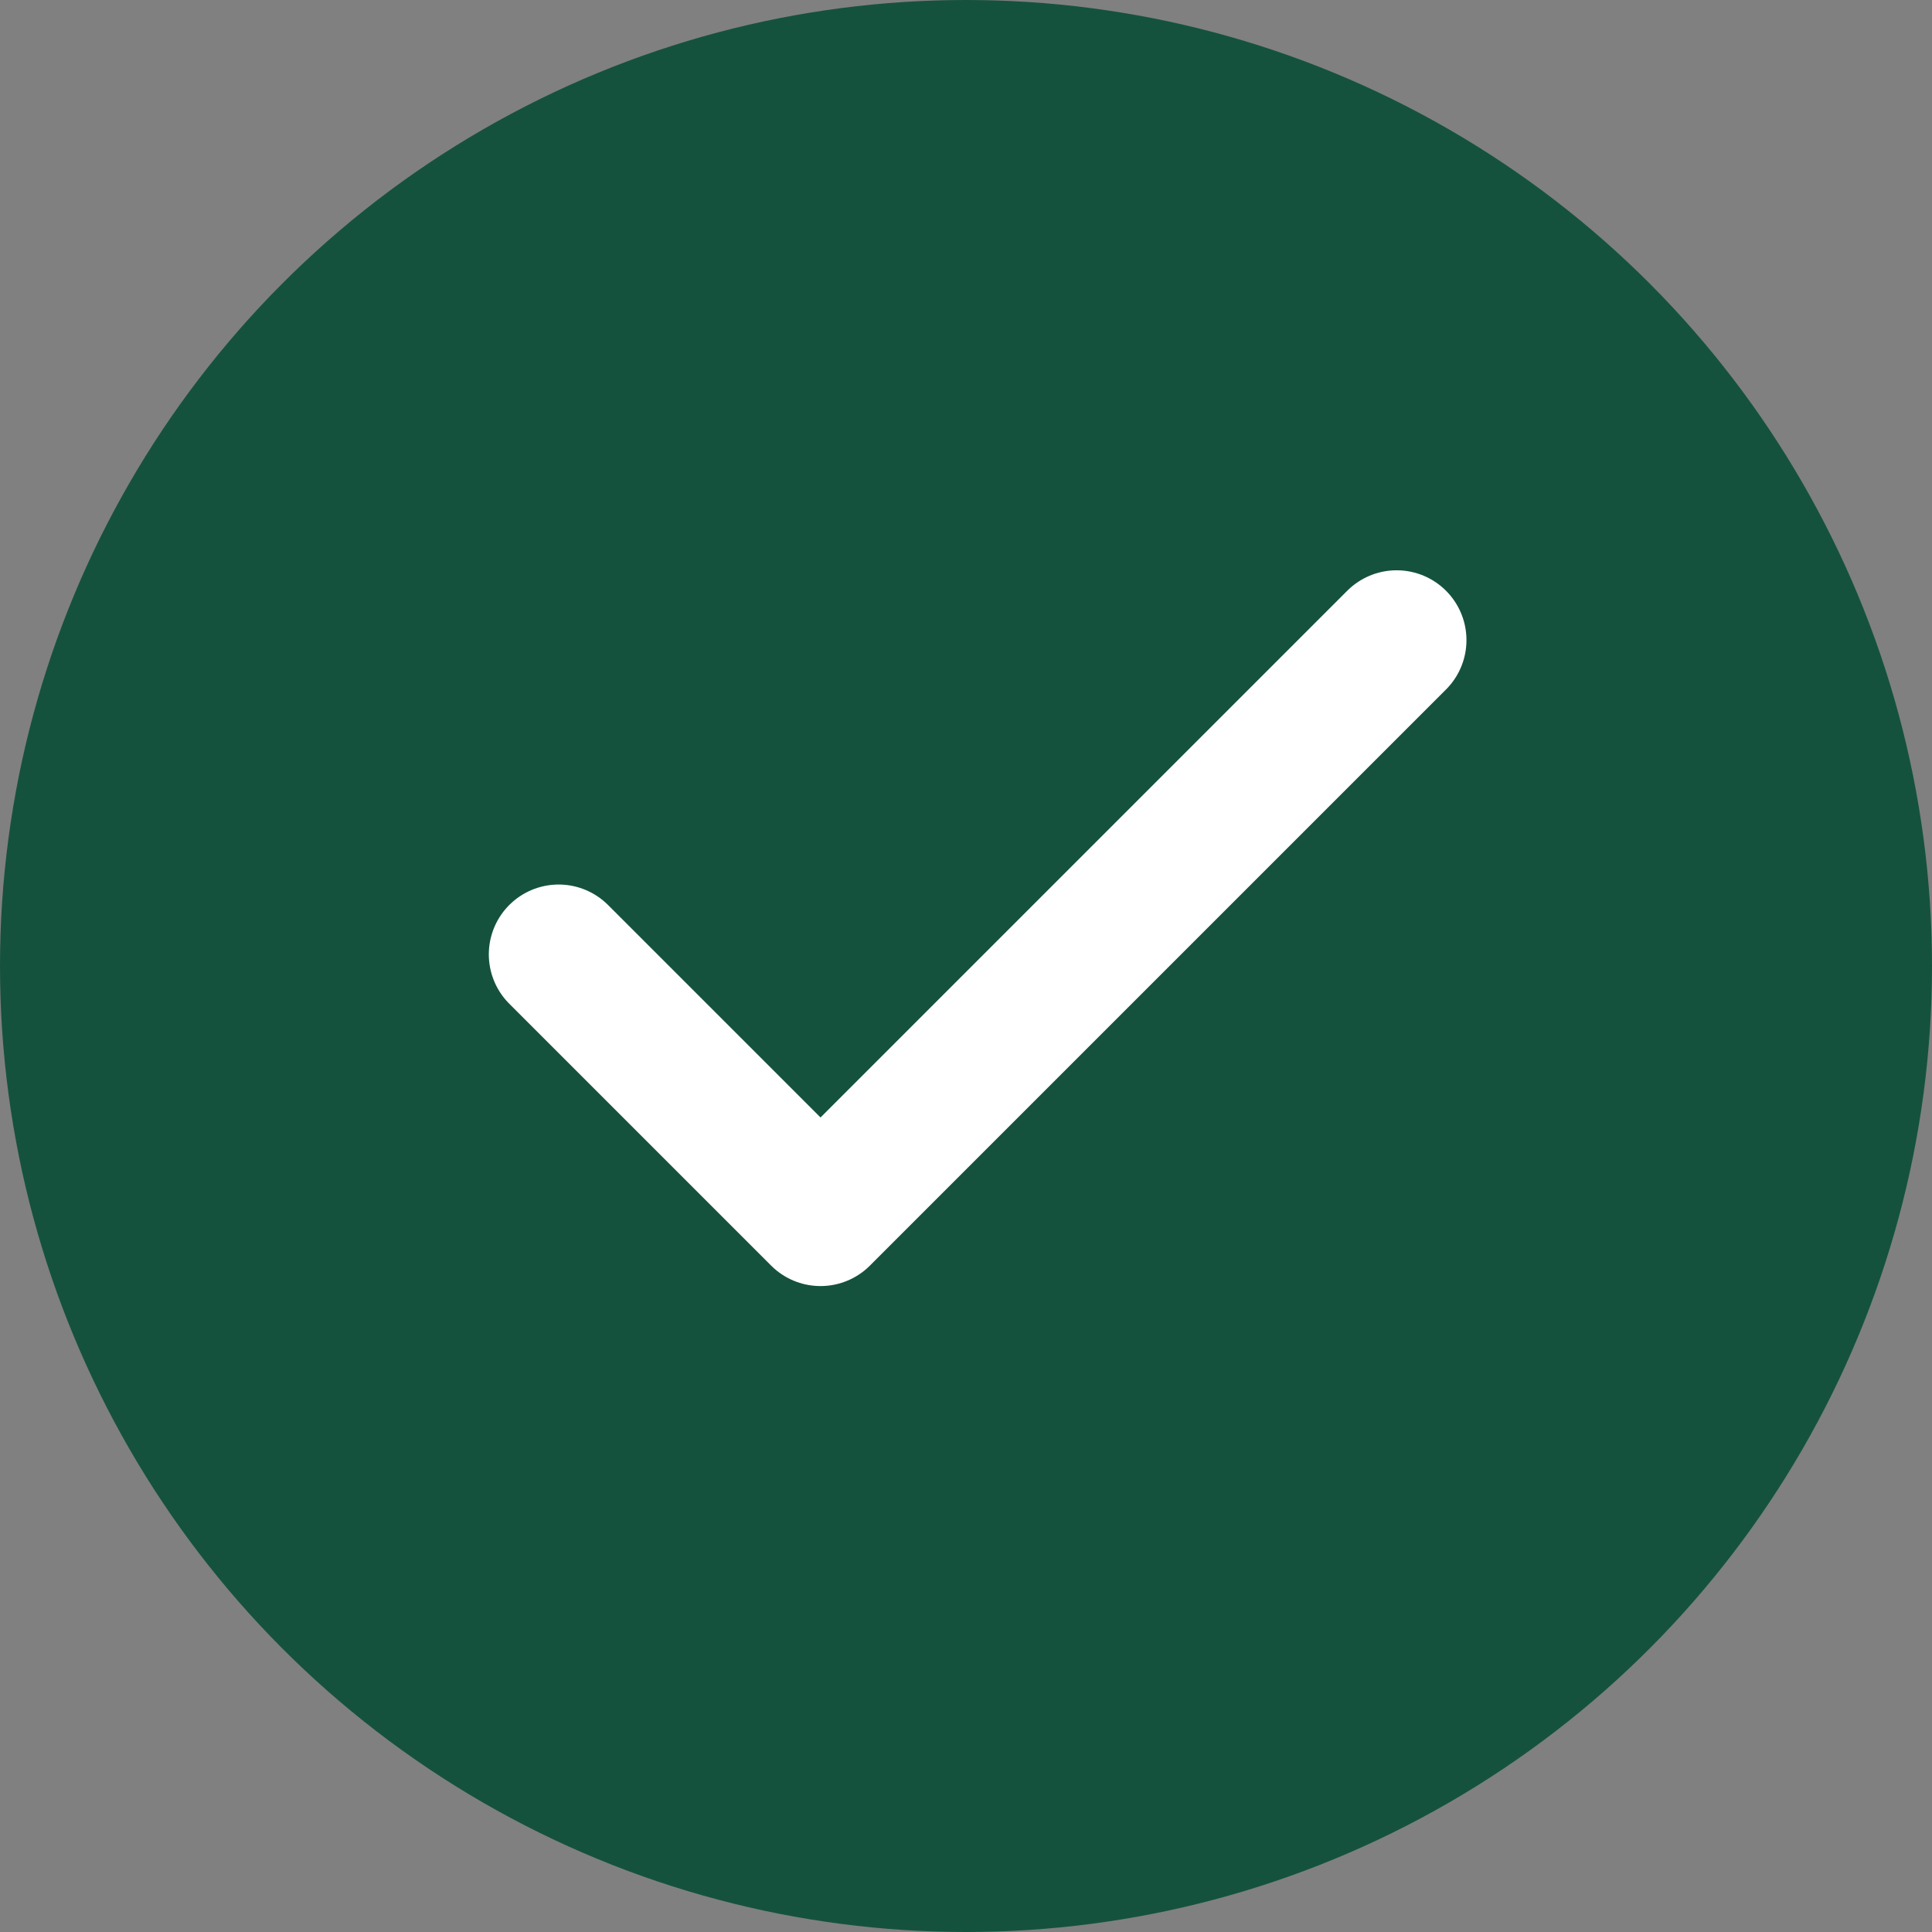 <svg width="83" height="83" viewBox="0 0 83 83" fill="none" xmlns="http://www.w3.org/2000/svg">
    <rect x="0" y="0" width="83" height="83" fill="#808080" stroke="none"/>
    <circle cx="41.5" cy="41.5" r="41.5" fill="#15523E" />
    <path d="M60 27.5L35.25 52.25L24 41" stroke="white" stroke-width="6" stroke-linecap="round"
        stroke-linejoin="round" />
</svg>